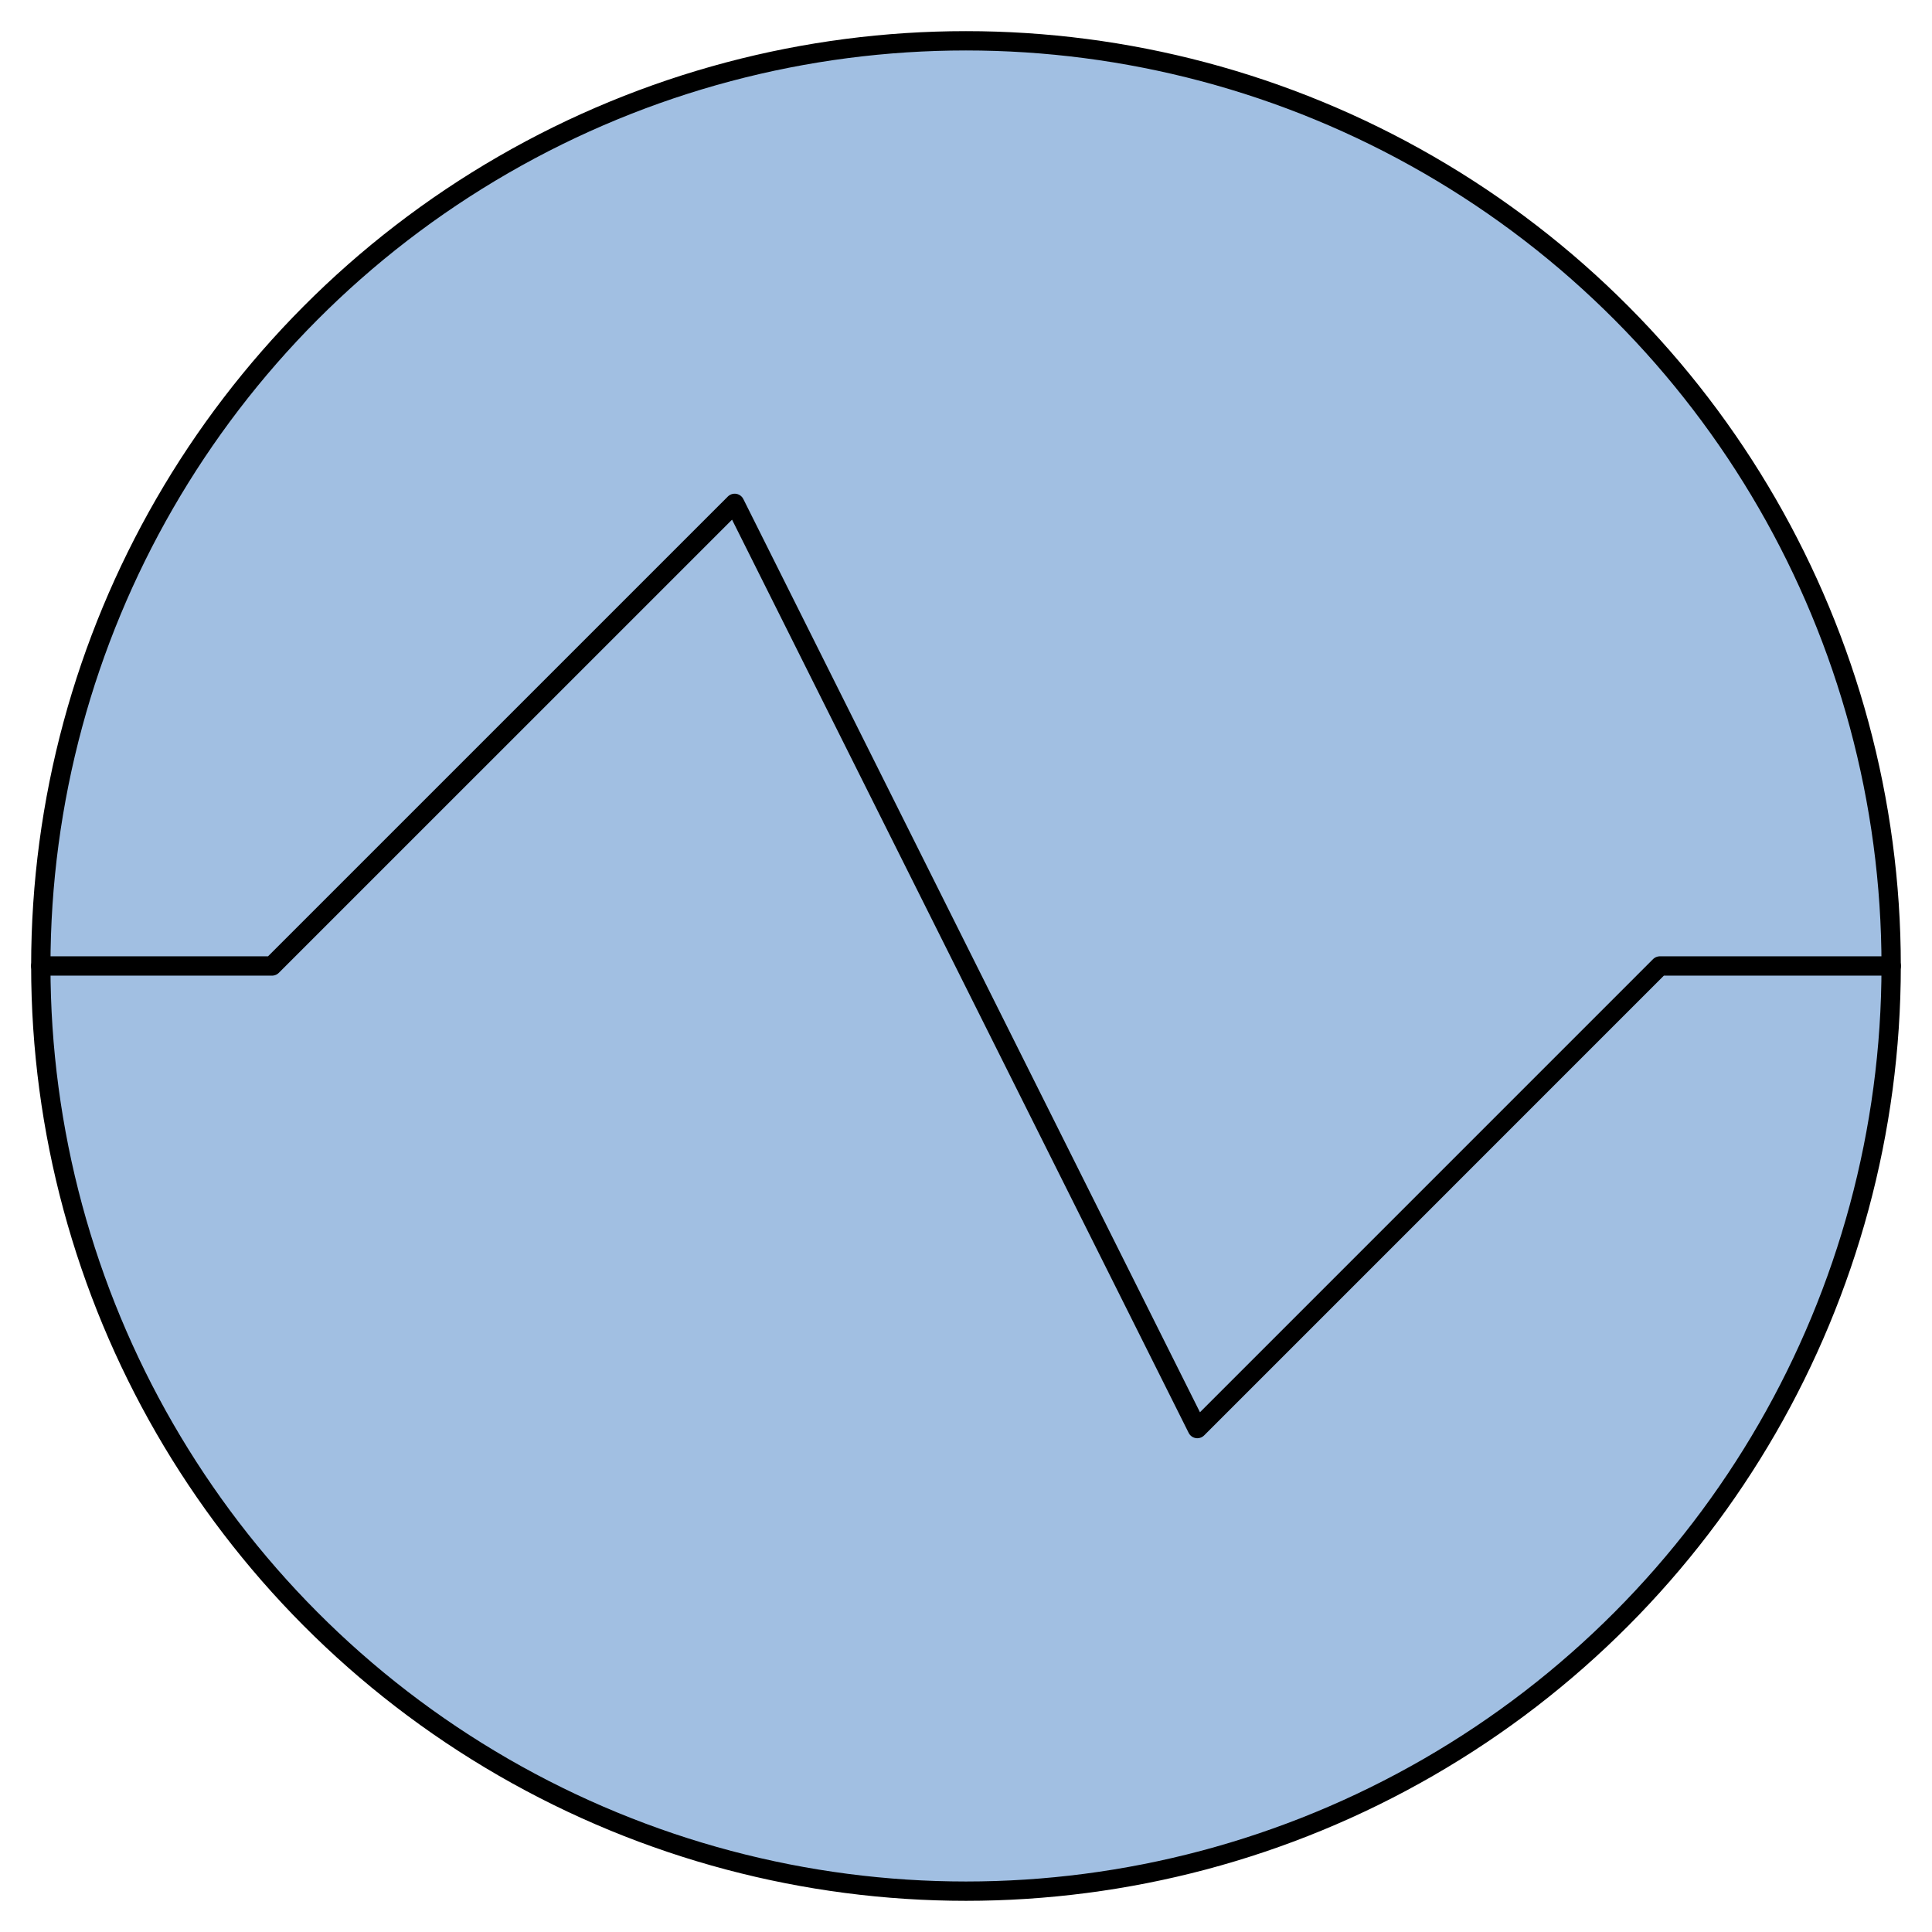 <?xml version='1.0' encoding='utf-8'?>
<!-- Generator: Adobe Illustrator 15.1.0, SVG Export Plug-In . SVG Version: 6.00 Build 0)  -->
<!DOCTYPE svg PUBLIC '-//W3C//DTD SVG 1.1//EN' 'http://www.w3.org/Graphics/SVG/1.1/DTD/svg11.dtd'>
<svg version='1.1'
    xmlns='http://www.w3.org/2000/svg'
    xmlns:xlink='http://www.w3.org/1999/xlink'
    x='0px'
    y='0px'
    width='50.001px'
    height='49.999px'
    viewBox='0 0 50.001 49.999'
    xmlns:agg='http://www.example.com'
    xml:space='preserve'>
<agg:params>
	<agg:param  type="C" name="Color" classes="boundary" description="Color" cssAttributes="fill"></agg:param>
	<agg:param  type="C" name="strokeColor" classes="contours,dashed,thick" description="Stroke Color" cssAttributes="stroke"></agg:param>
</agg:params>

<style type="text/css" >
<![CDATA[

	.contours,.dashed,.thick{
		stroke-linecap:round;
		stroke-linejoin:round;
		stroke: #000000;
		fill:none;
	}
	
	.contours,dashed {
		stroke-width:0.5;
	}
	
	.thick {
		stroke-width:1.5;
	}
	
	.boundary {
		fill:   #A1BFE2;
		stroke:none;
	}
	
	.dashed {
		stroke-dasharray:1.5,1.5;
	}
]]>
</style>
 <g id='boundary'
     class='boundary'>
  <path d='M24.996,1.061c-13.22,0-23.94,10.71-23.94,23.94c0,13.22,10.72,23.939,23.94,23.939   c13.23,0,23.95-10.72,23.95-23.939C48.946,11.771,38.226,1.061,24.996,1.061z' />
 </g>
 <g id='contours'
     class='contours'>
  <polyline points='1.056,25 7.04,25 19.014,13.027 30.987,36.972 42.958,25 48.945,25  ' />
  <circle cx='25'
      cy='25'
      r='23.944' />
 </g>
</svg>